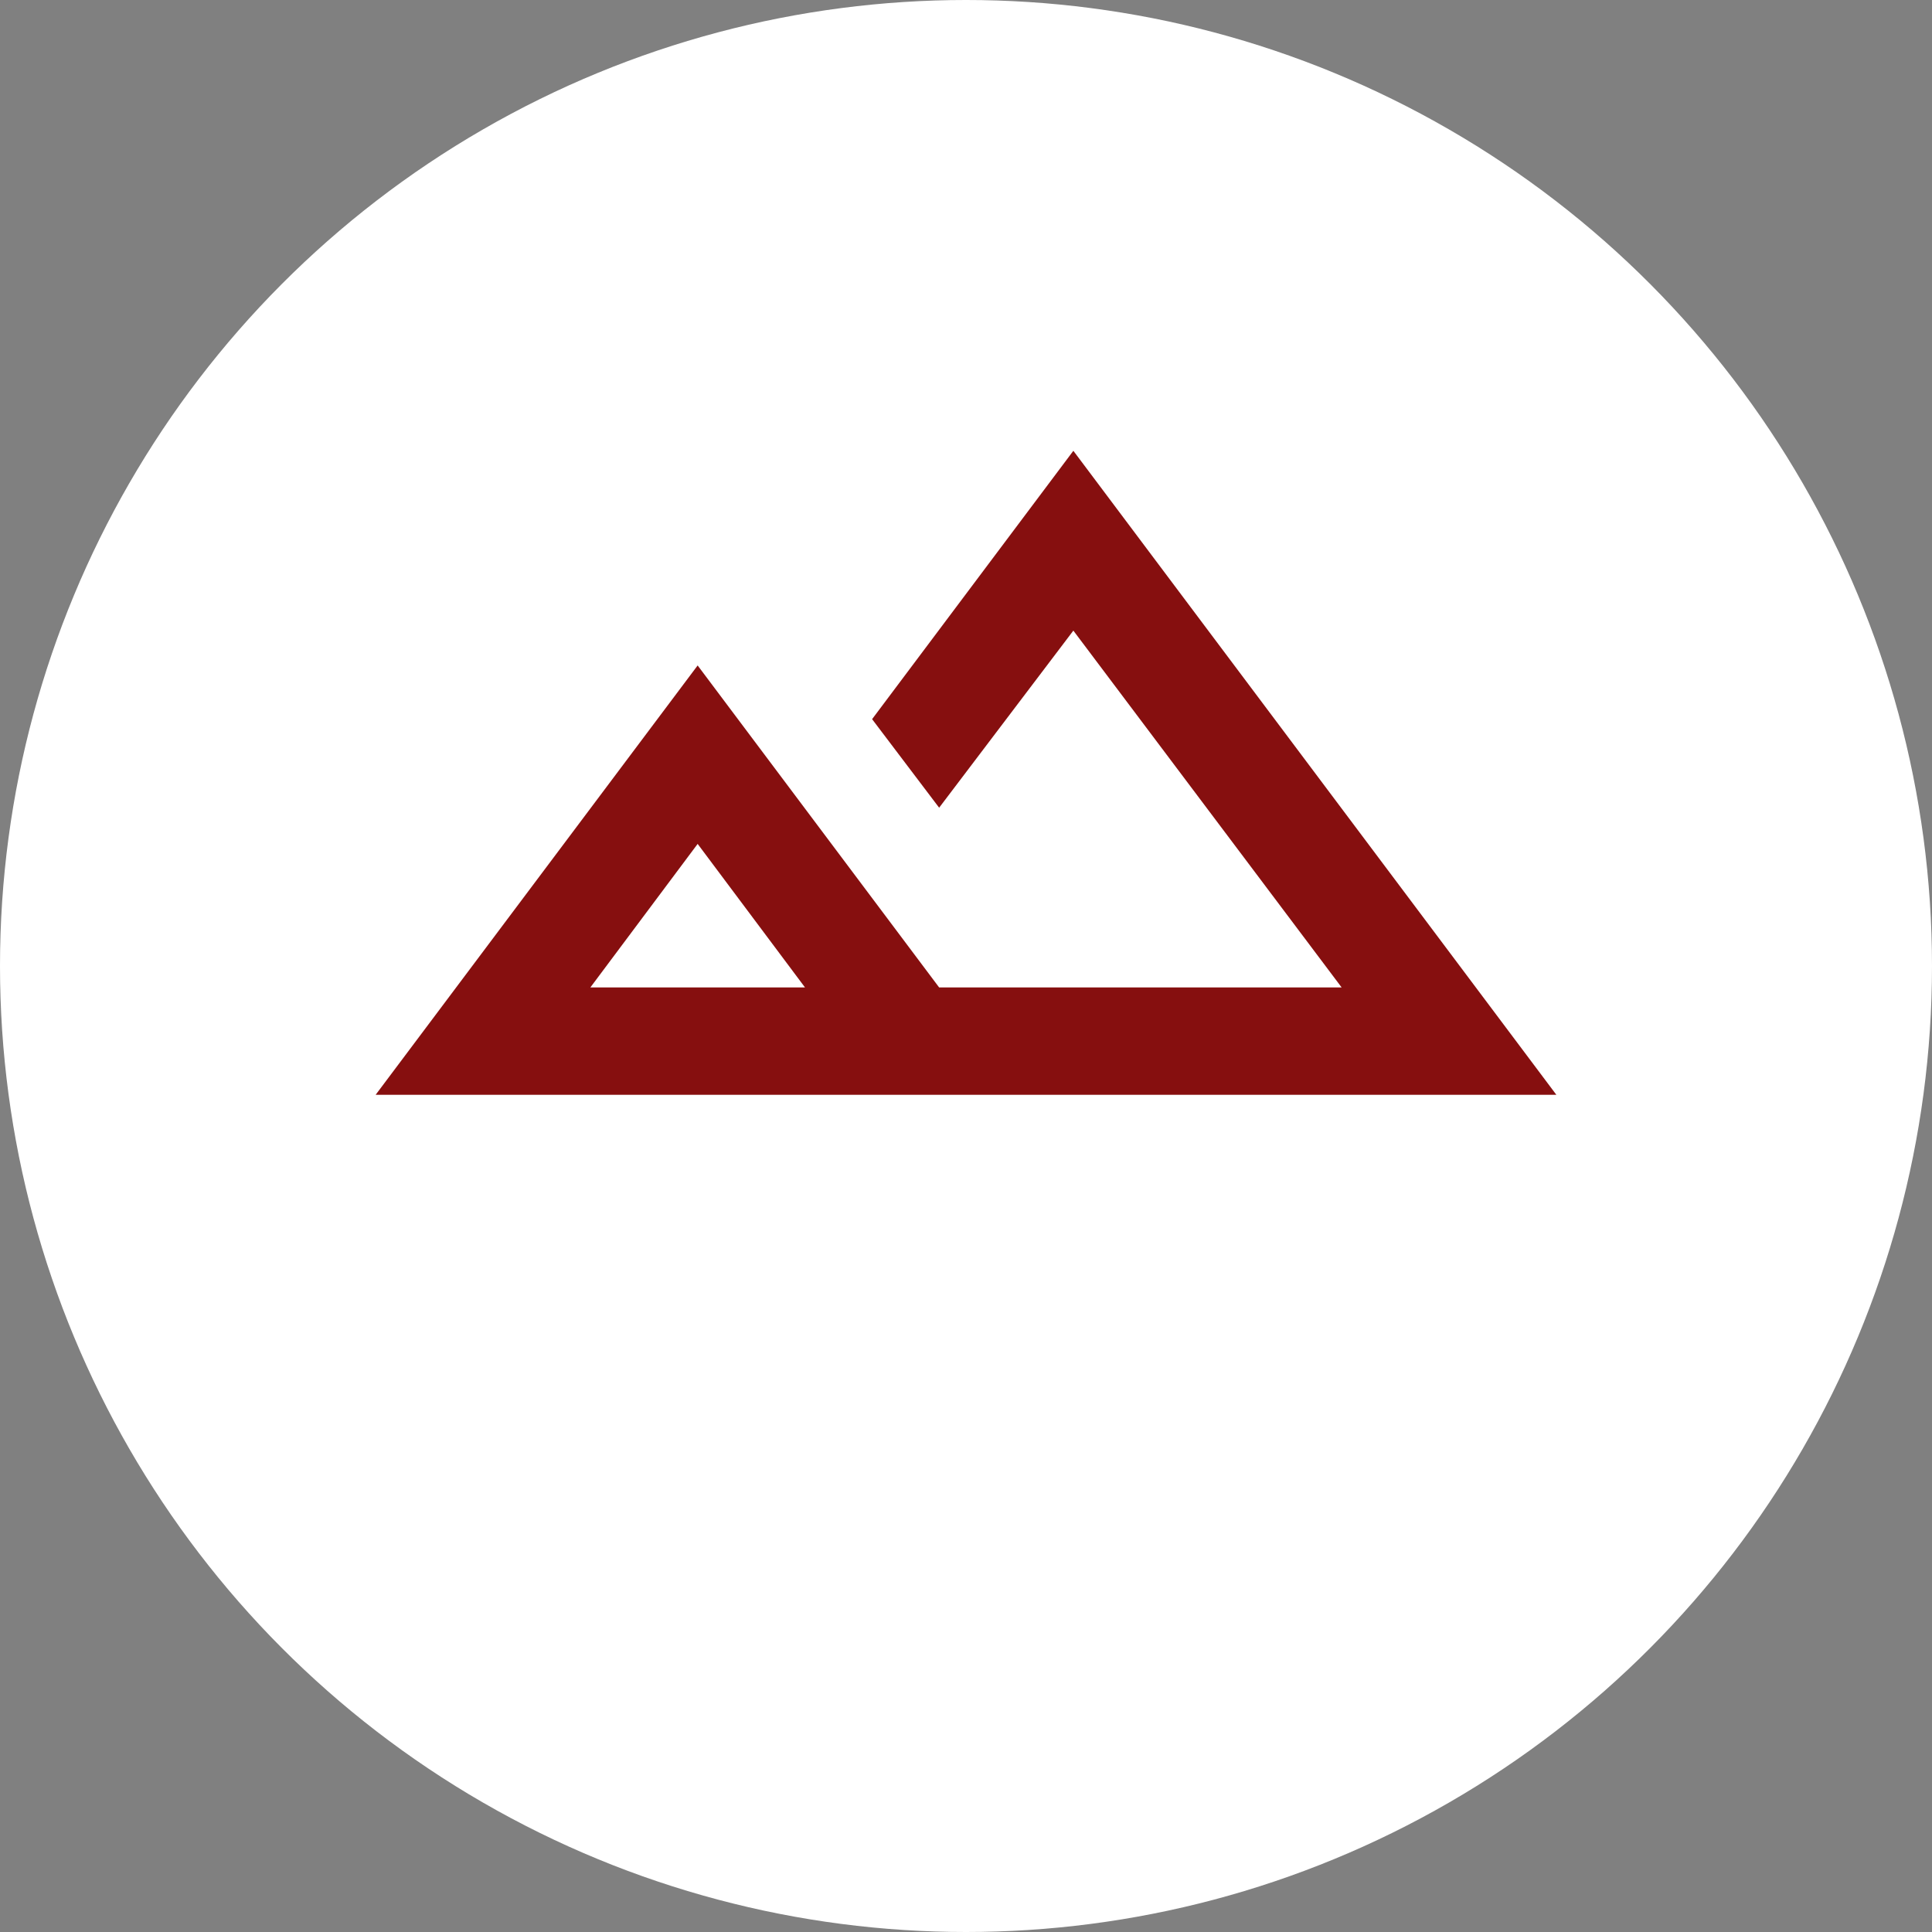 <svg width="30" height="30" viewBox="0 0 30 30" fill="none" xmlns="http://www.w3.org/2000/svg">
<rect x="0" y="0" width="30" height="30" fill="#808080" stroke="none"/>
<circle cx="15" cy="15" r="15" fill="white"/>
<mask id="mask0_76_133" style="mask-type:alpha" maskUnits="userSpaceOnUse" x="5" y="2" width="20" height="20">
<rect x="5" y="2" width="20" height="20" fill="#D9D9D9"/>
</mask>
<g mask="url(#mask0_76_133)">
<path d="M5.833 17L10.833 10.333L14.583 15.333H20.833L16.667 9.792L14.583 12.542L13.542 11.167L16.667 7L24.167 17H5.833ZM9.167 15.333H12.5L10.833 13.104L9.167 15.333Z" fill="#860F0F"/>
</g>
</svg>
